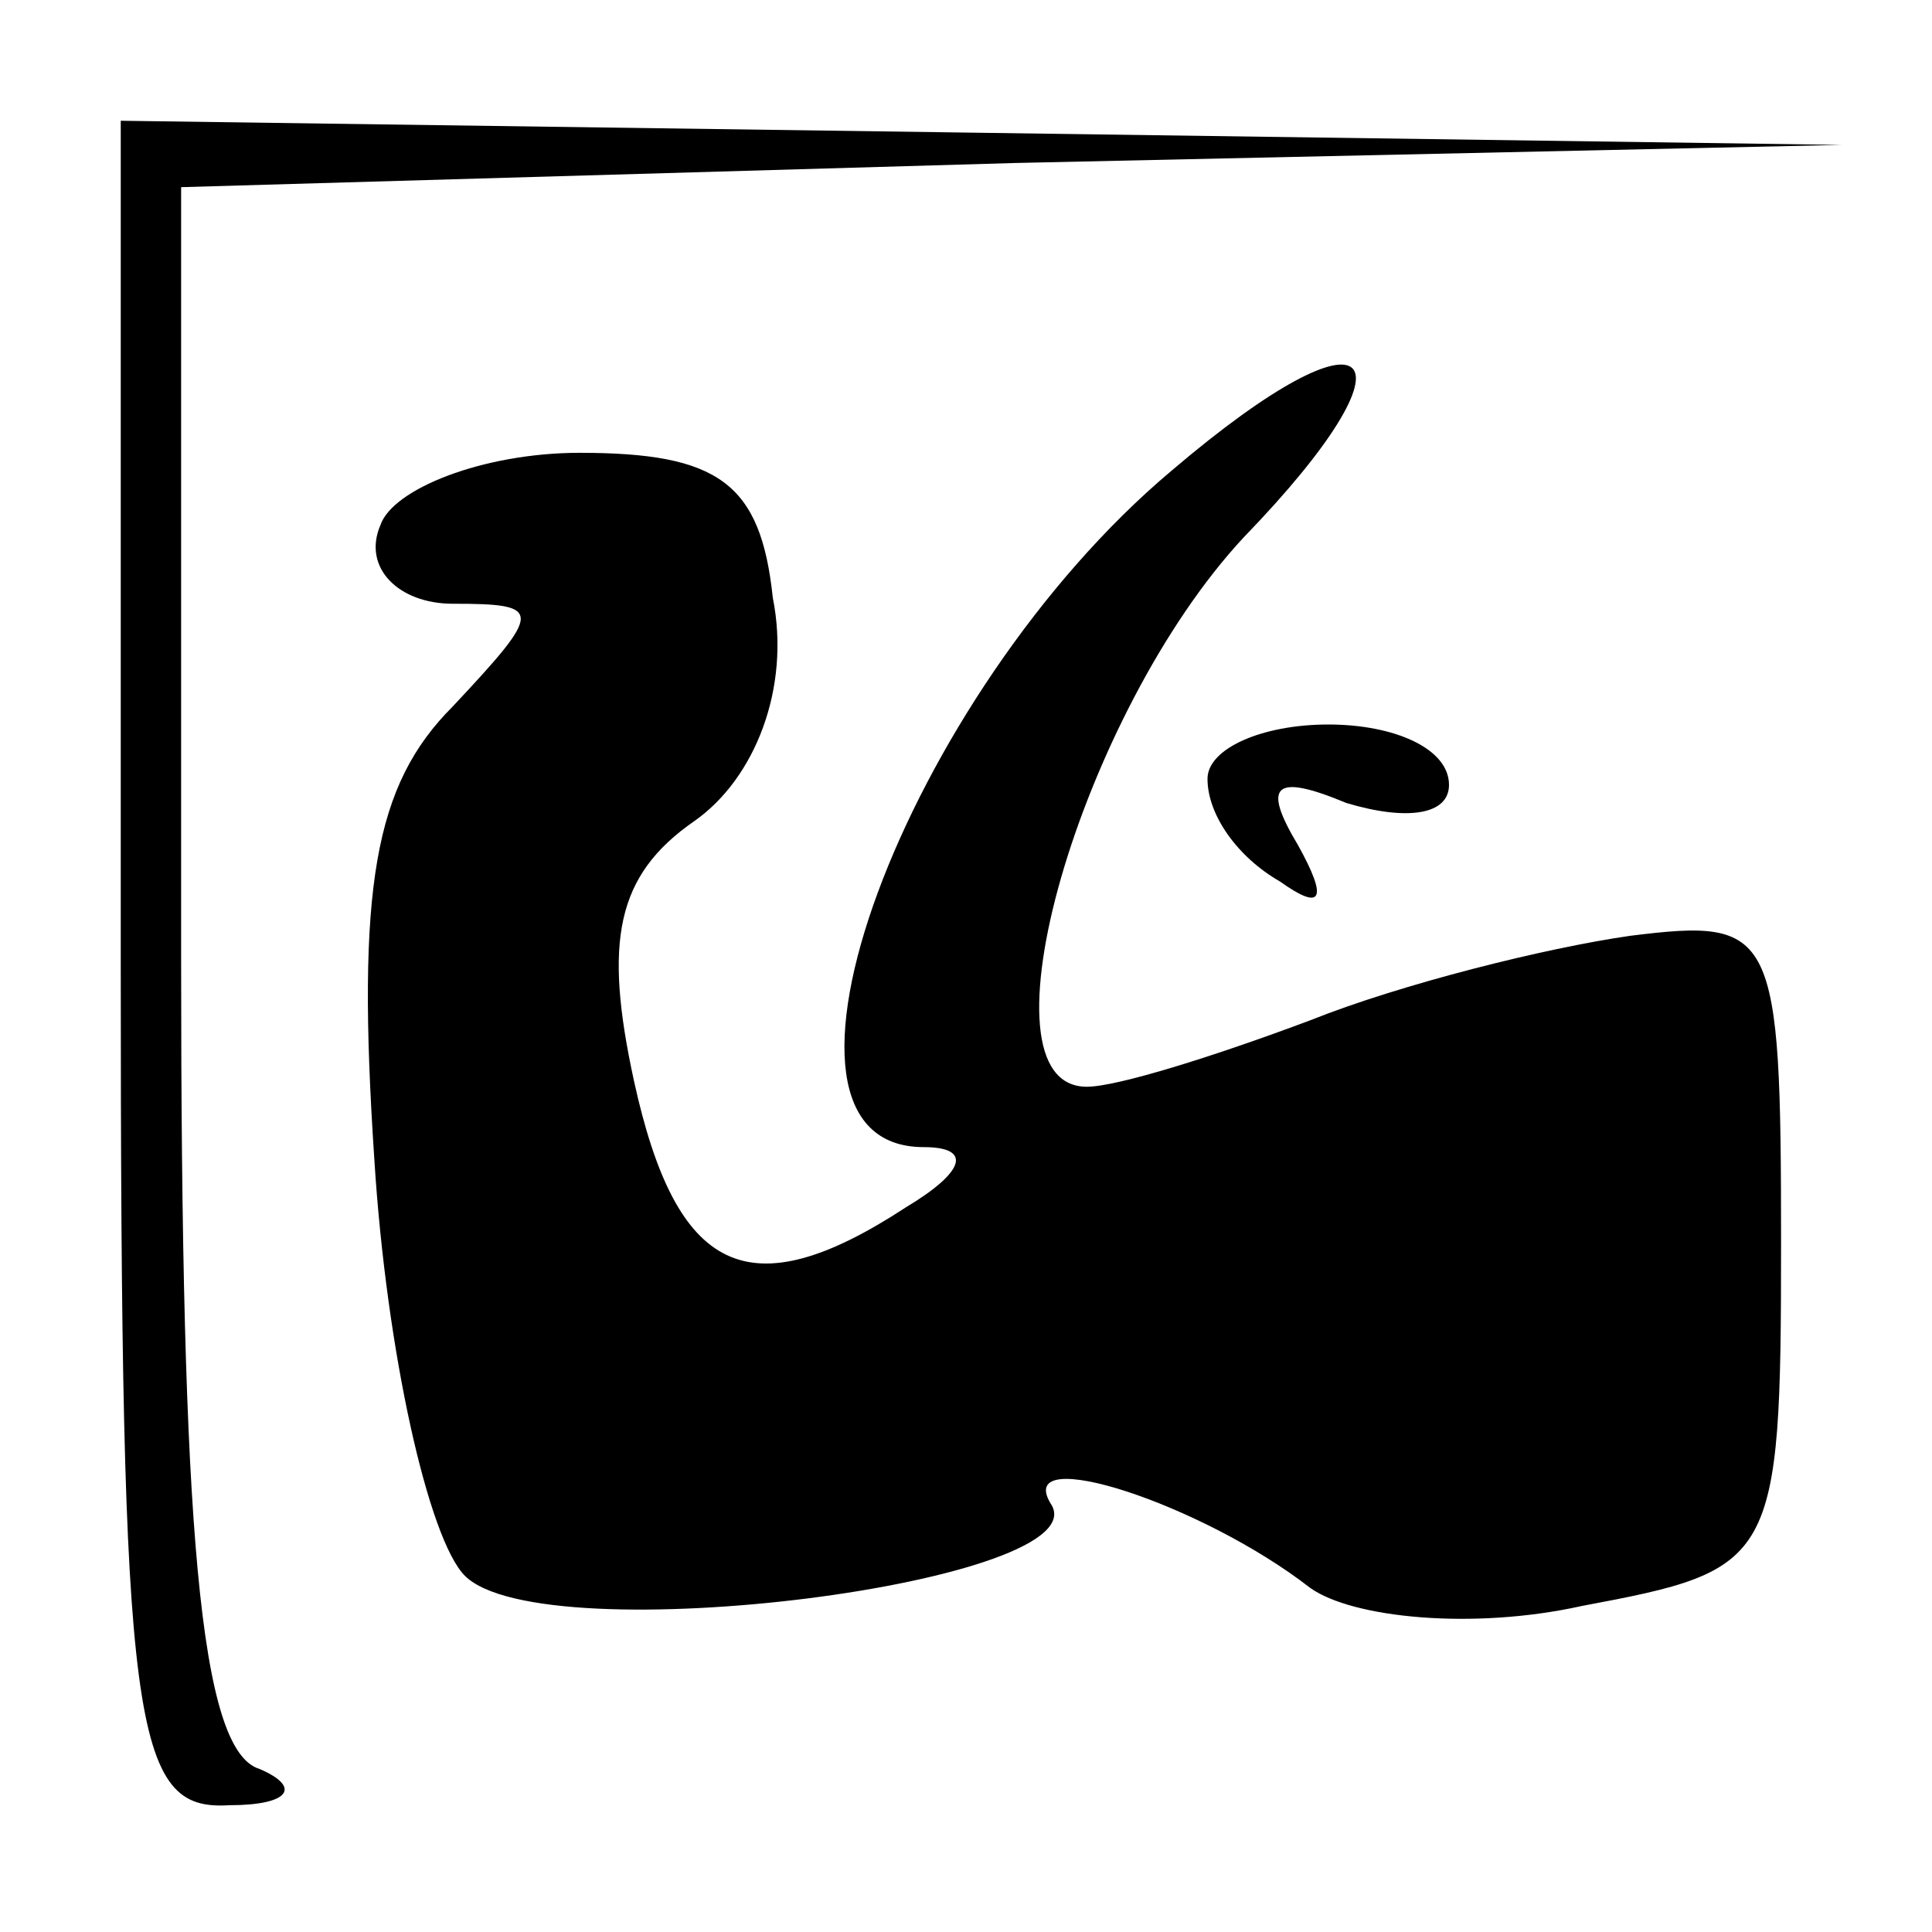 <?xml version="1.0" standalone="no"?>
<!DOCTYPE svg PUBLIC "-//W3C//DTD SVG 20010904//EN"
 "http://www.w3.org/TR/2001/REC-SVG-20010904/DTD/svg10.dtd">
<svg version="1.0" xmlns="http://www.w3.org/2000/svg"
 width="32pt" height="32pt" viewBox="0 0 32 32"
 preserveAspectRatio="xMidYMid meet">
<g transform="translate(0,32) scale(0.1,-0.1)"
fill="#000000" stroke="none">
<path fill="#000000" stroke="none" d="M20 160 c0 -127 2 -140 18 -139 10 0
12 3 5 6 -10 3 -13 40 -13 134 l0 128 138 4 137 3 -142 2 -143 2 0 -140z"/>
<path fill="#000000" stroke="none" d="M194 242 c-44 -37 -72 -112 -41 -112 8
0 7 -4 -3 -10 -26 -17 -38 -11 -45 21 -5 23 -3 34 10 43 10 7 16 22 13 37 -2
19 -9 24 -32 24 -16 0 -31 -6 -33 -12 -3 -7 3 -13 12 -13 15 0 15 -1 0 -17
-13 -13 -16 -30 -13 -75 2 -32 9 -63 15 -69 13 -13 106 -1 97 12 -6 10 25 0
43 -14 7 -5 27 -7 45 -3 32 6 33 7 33 60 0 52 -1 54 -25 51 -14 -2 -38 -8 -53
-14 -16 -6 -32 -11 -37 -11 -19 0 -1 62 26 91 30 31 22 40 -12 11z"/>
<path fill="#000000" stroke="none" d="M200 191 c0 -6 5 -13 12 -17 7 -5 8 -3
3 6 -6 10 -4 12 8 7 10 -3 17 -2 17 3 0 6 -9 10 -20 10 -11 0 -20 -4 -20 -9z"/>
</g>
</svg>
